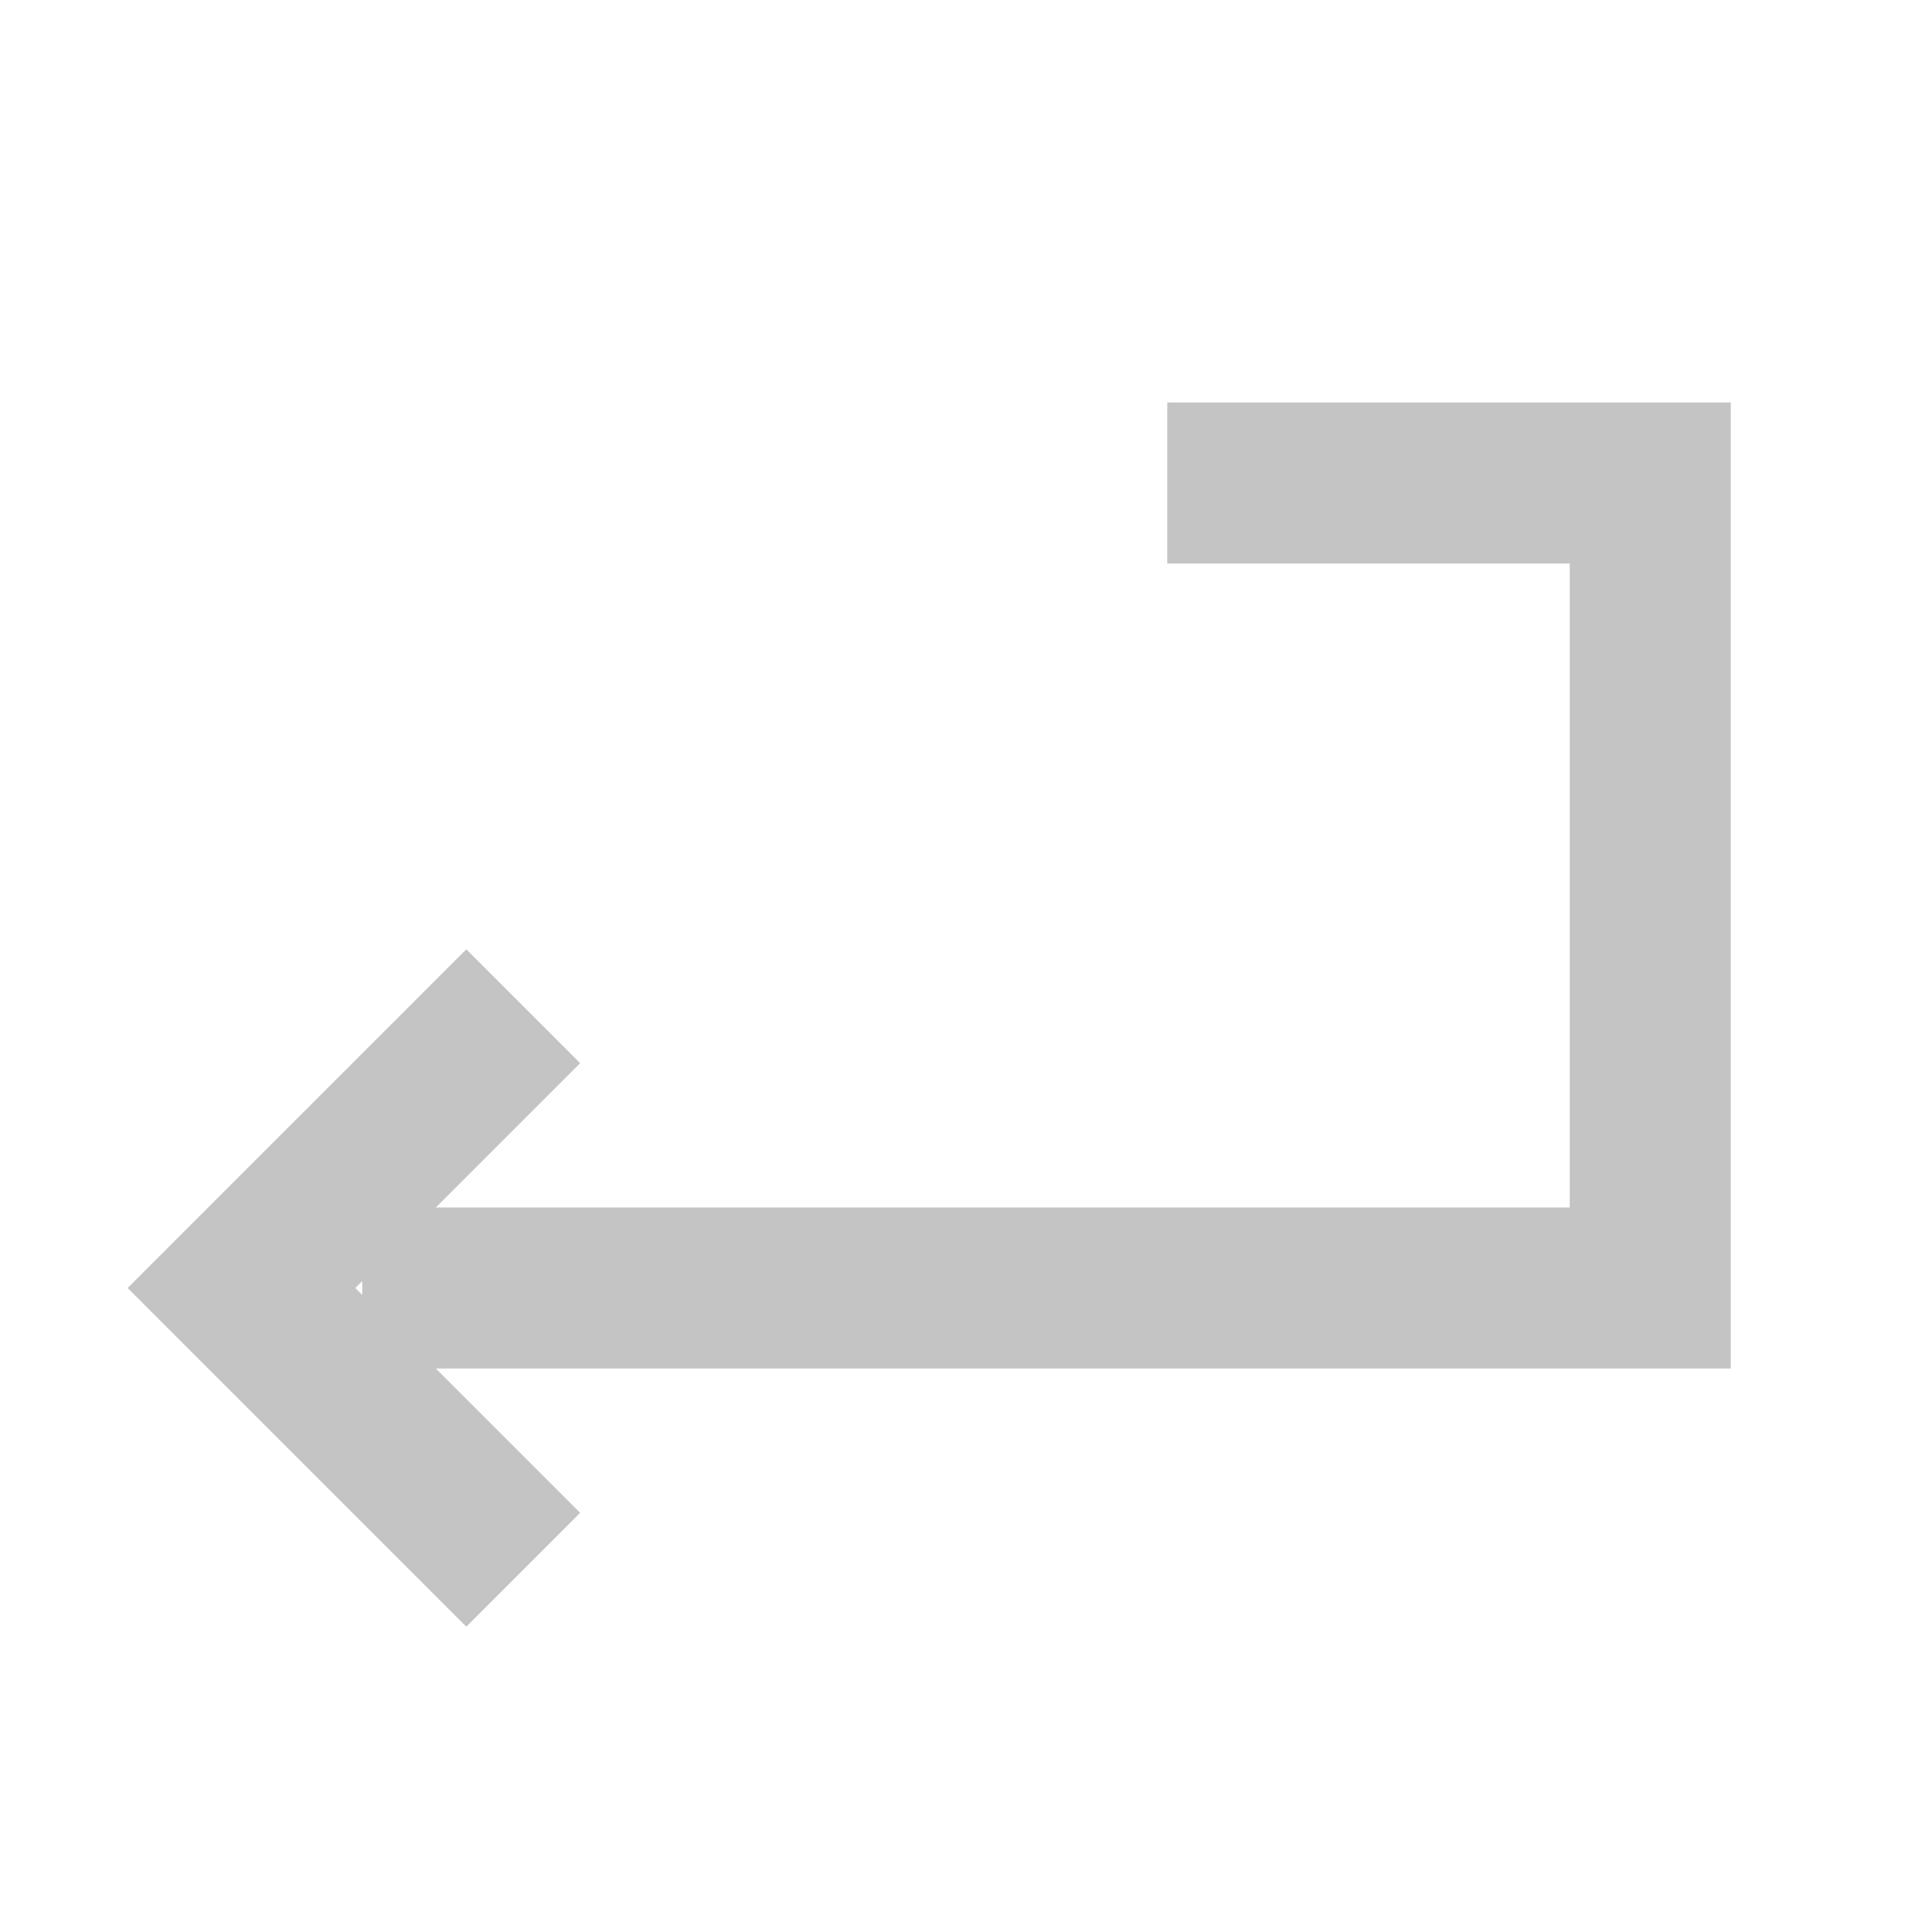 <svg width="24" height="24" viewBox="0 0 24 24" fill="none" xmlns="http://www.w3.org/2000/svg">
<path d="M14.5 6H20.5V16H4.5" stroke="#C4C4C4" stroke-width="2"/>
<path d="M6.5 19.5L3 16L6.5 12.5" stroke="#C4C4C4" stroke-width="2"/>
</svg>
